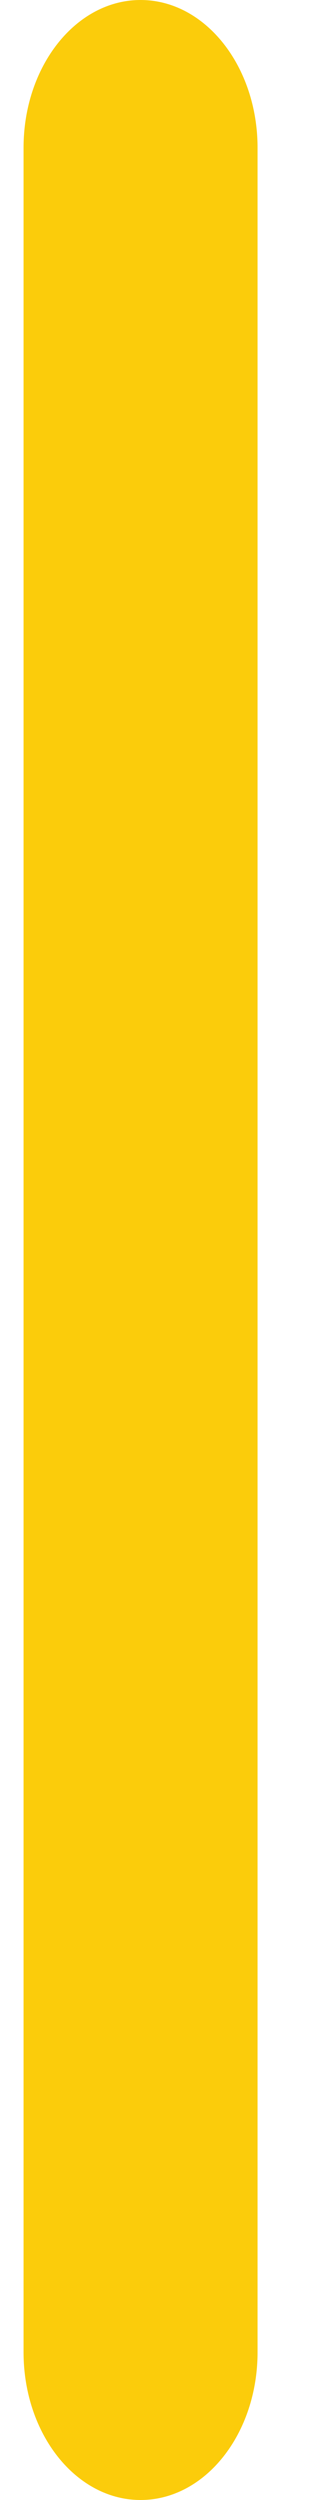 <svg width="4" height="32" viewBox="0 0 4 32" fill="none" xmlns="http://www.w3.org/2000/svg">
    <path id="Trait / separation (Stroke)" fill-rule="evenodd" clip-rule="evenodd" d="M1.802 0C2.63 0 3.302 0.847 3.302 1.891L3.302 30.109C3.302 31.154 2.63 32 1.802 32C0.974 32 0.302 31.154 0.302 30.109L0.302 1.891C0.302 0.847 0.974 0 1.802 0Z" fill="#FBCC0B" />
</svg>